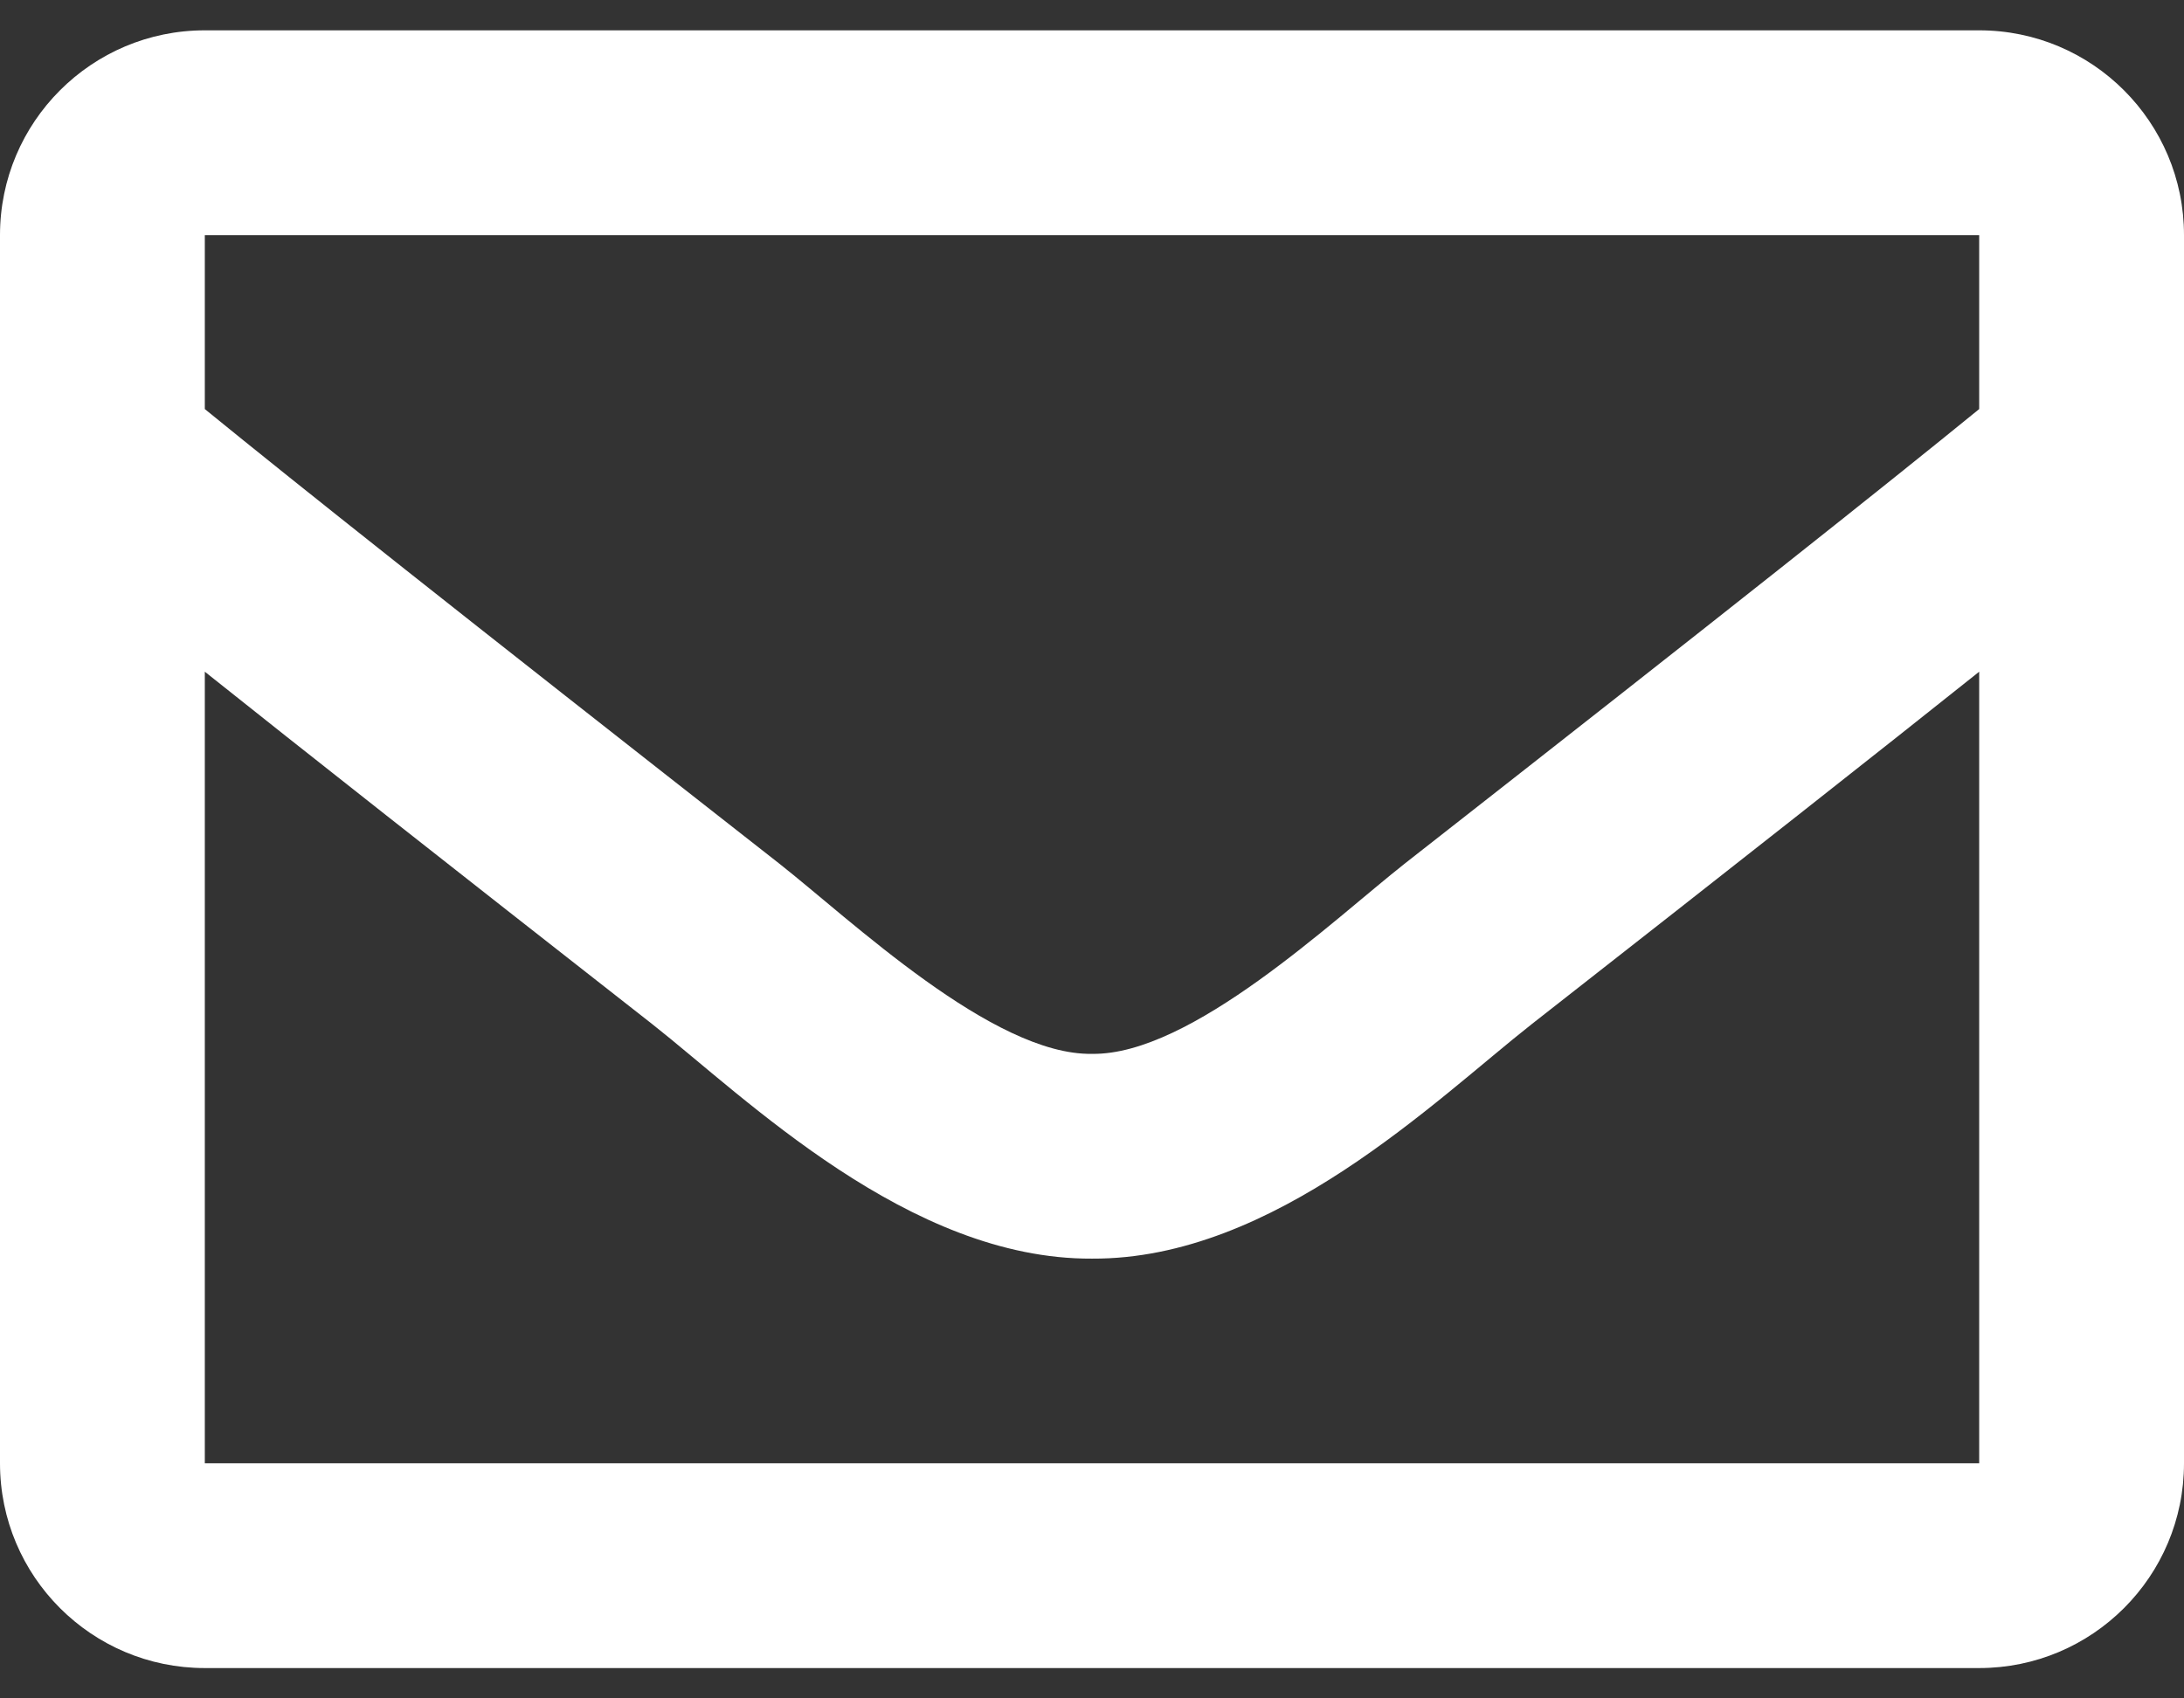 <svg width="18" height="14" viewBox="0 0 18 14" fill="none" xmlns="http://www.w3.org/2000/svg">
<rect x="0" y="0" width="18" height="14" fill="#333333" stroke="none"/>
<path d="M16.312 0.25H1.688C0.756 0.25 0 1.006 0 1.938V12.062C0 12.995 0.756 13.75 1.688 13.75H16.312C17.244 13.75 18 12.995 18 12.062V1.938C18 1.006 17.244 0.25 16.312 0.25ZM16.312 1.938V3.372C15.524 4.014 14.268 5.012 11.581 7.116C10.989 7.582 9.816 8.7 9 8.687C8.184 8.701 7.011 7.581 6.419 7.116C3.733 5.012 2.476 4.014 1.688 3.372V1.938H16.312ZM1.688 12.062V5.537C2.493 6.179 3.635 7.079 5.377 8.443C6.145 9.048 7.491 10.383 9 10.375C10.502 10.383 11.83 9.067 12.623 8.443C14.364 7.08 15.507 6.179 16.312 5.537V12.062H1.688Z" fill="white"/>
</svg>
